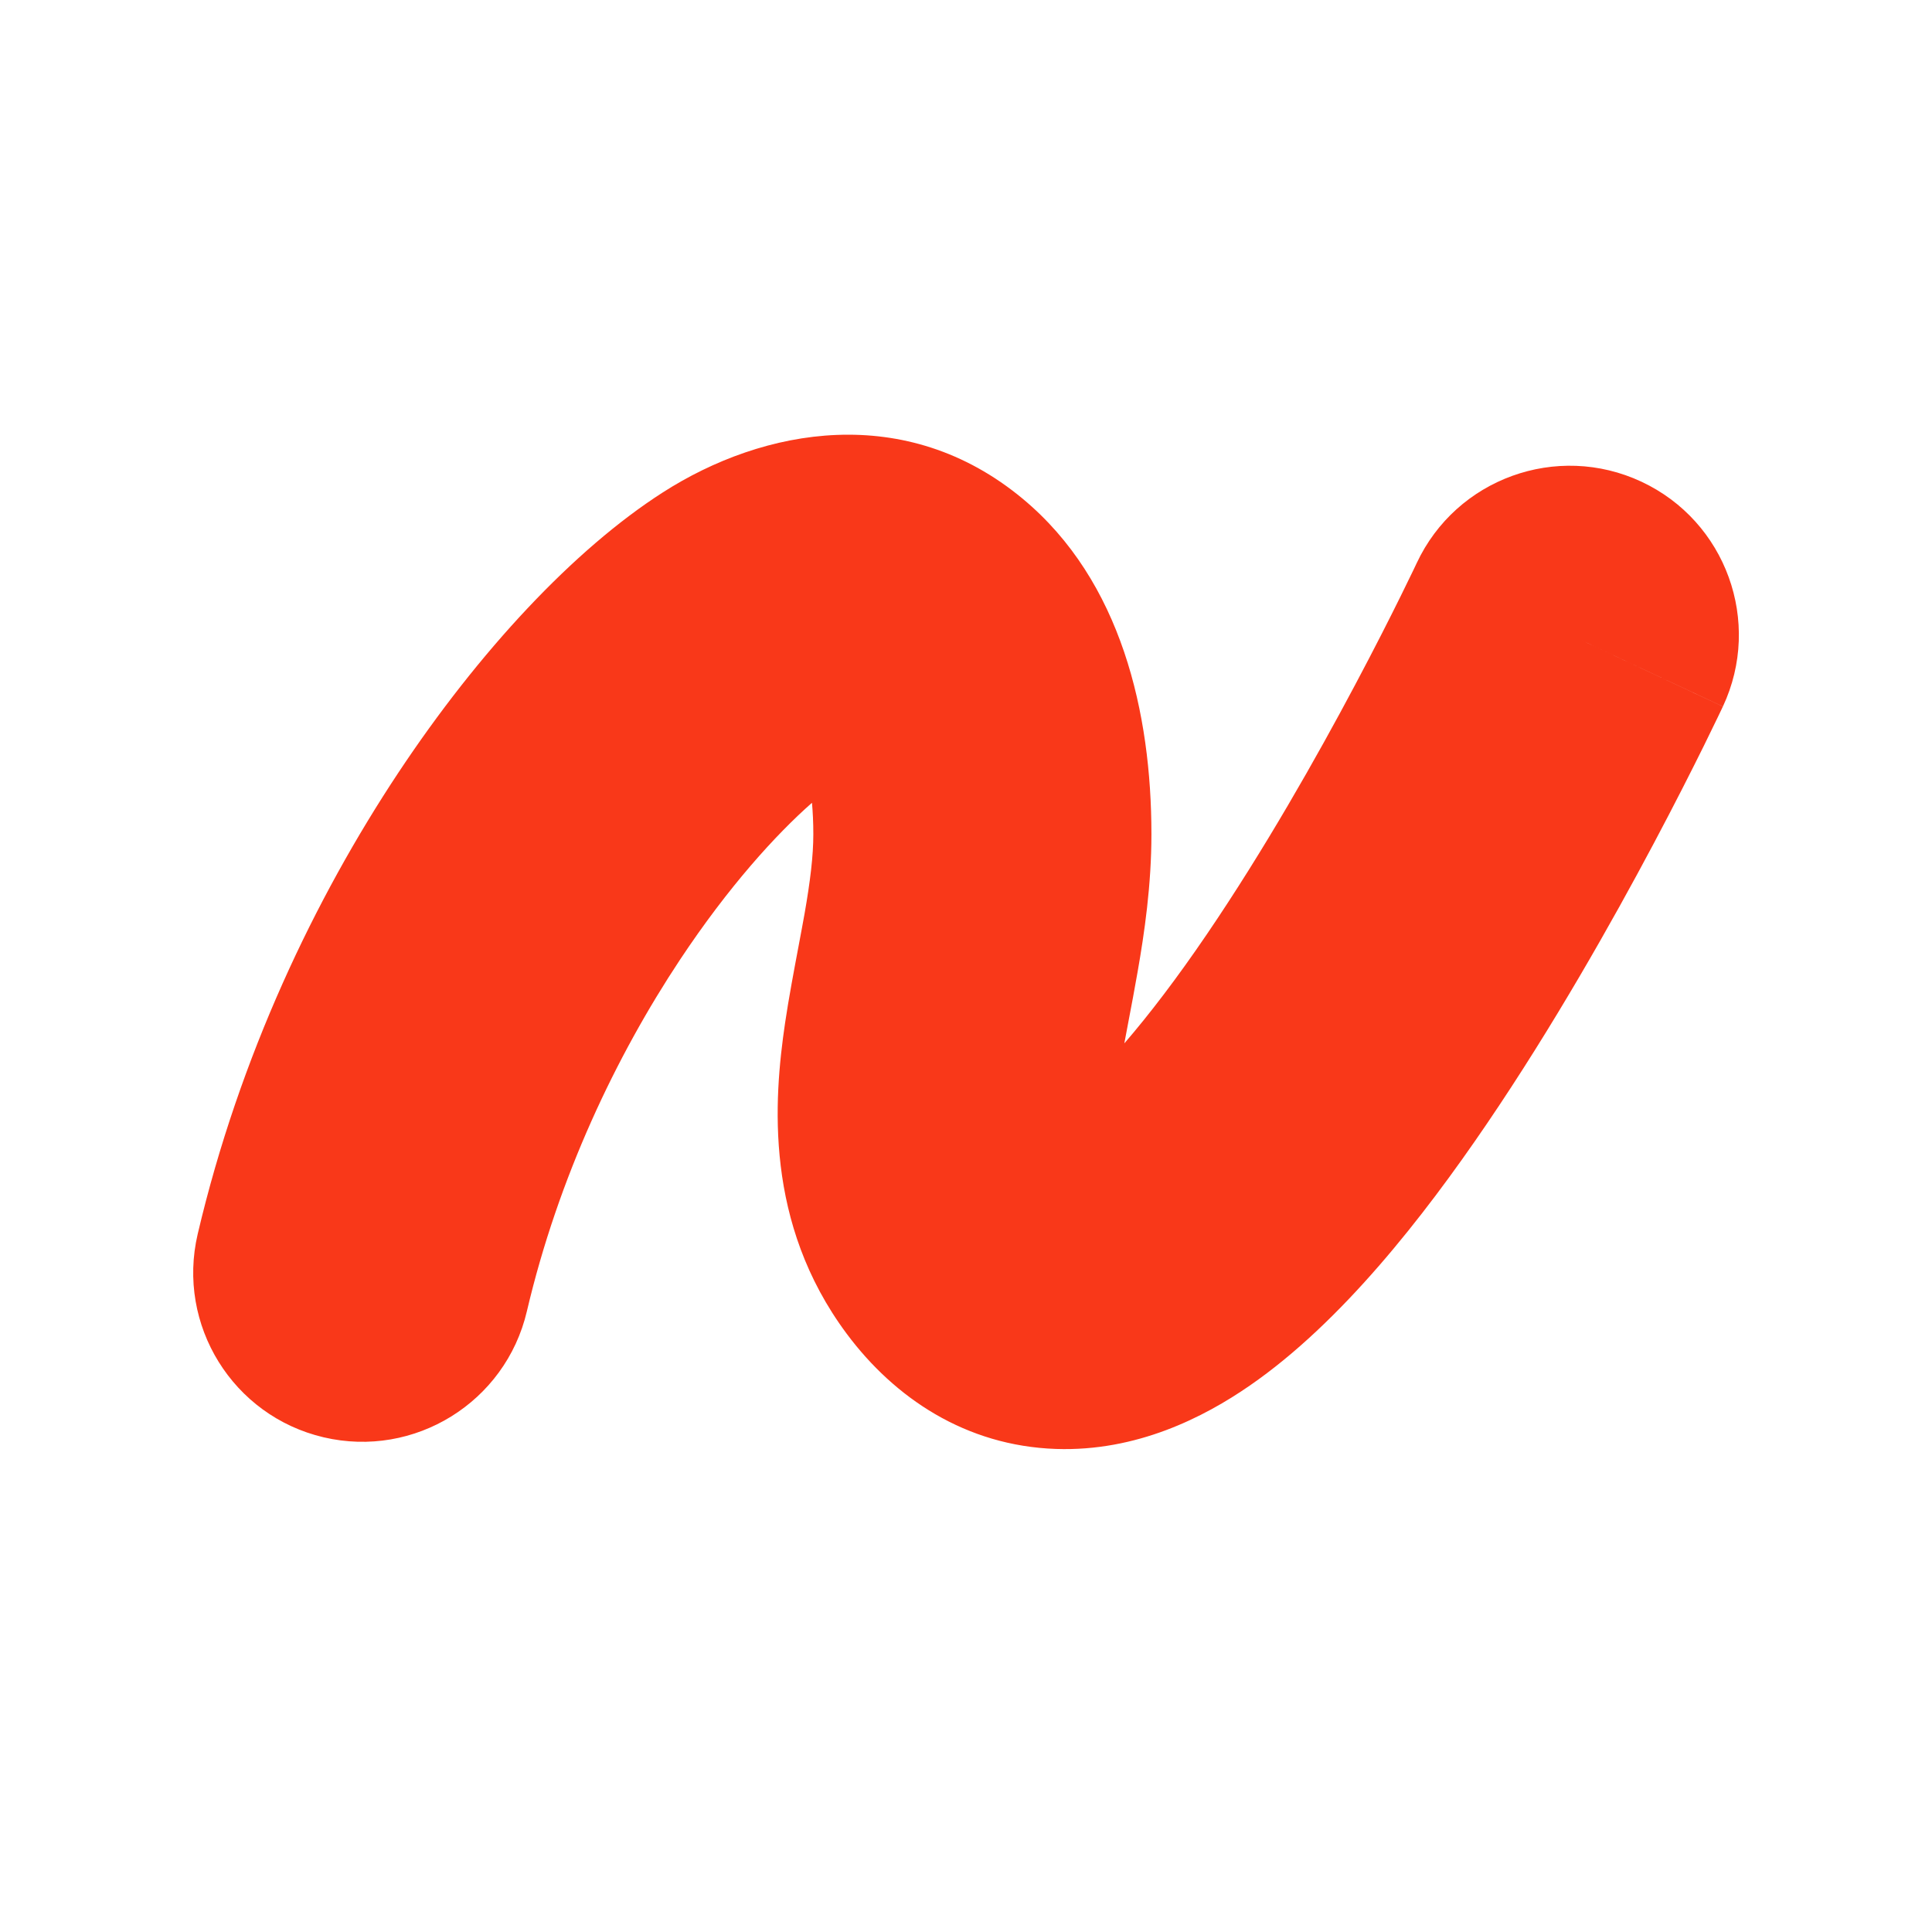<svg width="40" height="40" viewBox="0 0 40 40" fill="none" xmlns="http://www.w3.org/2000/svg">
<path fill-rule="evenodd" clip-rule="evenodd" d="M16.811 16.621C16.066 17.276 15.08 18.36 14.078 19.871C12.76 21.859 11.561 24.369 10.908 27.15C10.466 29.032 8.582 30.199 6.701 29.758C4.819 29.316 3.652 27.432 4.093 25.55C4.961 21.855 6.531 18.587 8.244 16.003C9.919 13.476 11.886 11.374 13.718 10.198C15.812 8.853 18.757 8.318 21.174 10.326C23.222 12.027 23.839 14.773 23.839 17.27C23.839 18.327 23.694 19.315 23.553 20.121C23.484 20.514 23.425 20.826 23.372 21.103C23.338 21.279 23.307 21.441 23.278 21.602C23.797 21.001 24.377 20.24 24.992 19.335C26.168 17.606 27.255 15.688 28.059 14.174C28.458 13.424 28.78 12.786 29.001 12.339C29.111 12.116 29.196 11.942 29.252 11.825C29.28 11.767 29.301 11.723 29.314 11.695L29.328 11.665L29.331 11.659C29.331 11.659 29.331 11.66 29.331 11.659C30.15 9.909 32.234 9.154 33.984 9.973C35.735 10.792 36.49 12.876 35.671 14.627L32.501 13.143C35.671 14.627 35.671 14.627 35.67 14.628L35.661 14.647L35.64 14.692C35.622 14.731 35.596 14.785 35.562 14.855C35.496 14.994 35.399 15.193 35.276 15.442C35.03 15.939 34.677 16.638 34.241 17.459C33.376 19.087 32.156 21.249 30.78 23.272C29.471 25.196 27.77 27.378 25.878 28.685C24.924 29.345 23.533 30.055 21.864 29.999C19.992 29.935 18.519 28.941 17.531 27.615C15.824 25.322 16.018 22.783 16.254 21.181C16.327 20.683 16.442 20.074 16.538 19.564C16.584 19.316 16.627 19.092 16.658 18.915C16.776 18.239 16.839 17.721 16.839 17.27C16.839 17.026 16.828 16.81 16.811 16.621ZM21.676 23.059C21.676 23.058 21.681 23.056 21.691 23.053C21.681 23.057 21.676 23.059 21.676 23.059Z" fill="#F93819"/>
</svg>
